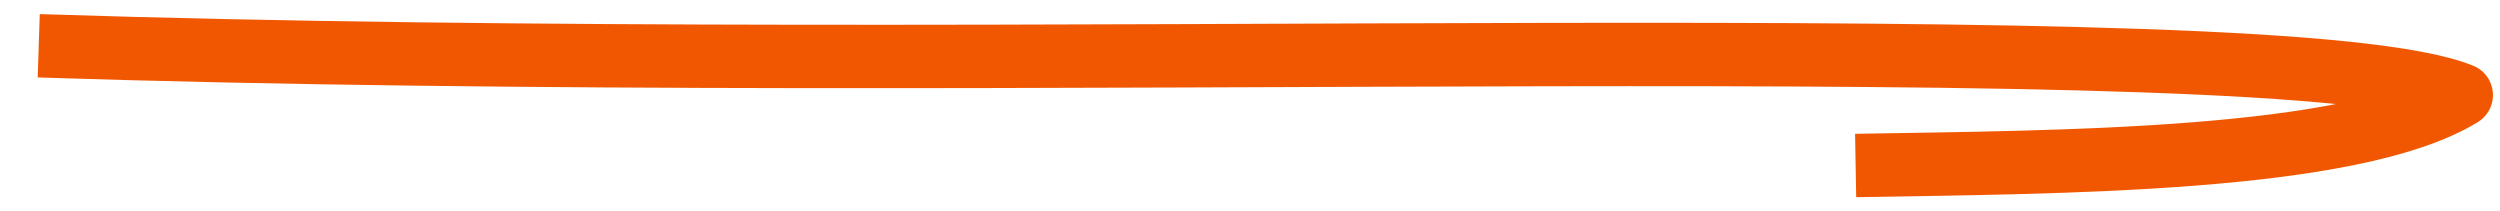 <?xml version="1.0" encoding="utf-8"?>
<!-- Generator: Adobe Illustrator 27.5.0, SVG Export Plug-In . SVG Version: 6.00 Build 0)  -->
<svg version="1.1" id="Layer_1" xmlns="http://www.w3.org/2000/svg" xmlns:xlink="http://www.w3.org/1999/xlink" x="0px" y="0px"
	 viewBox="0 0 71 6" style="enable-background:new 0 0 71 6;" xml:space="preserve">
<style type="text/css">
	.st0{fill:none;stroke:#F15701;stroke-width:1.8;stroke-linejoin:round;stroke-miterlimit:10;}
</style>
<path class="st0" d="M1.1,1.3c27.4,0.9,63.6-0.7,68.8,1.4c-3.1,1.9-11.5,1.9-17.2,2"/>
</svg>
